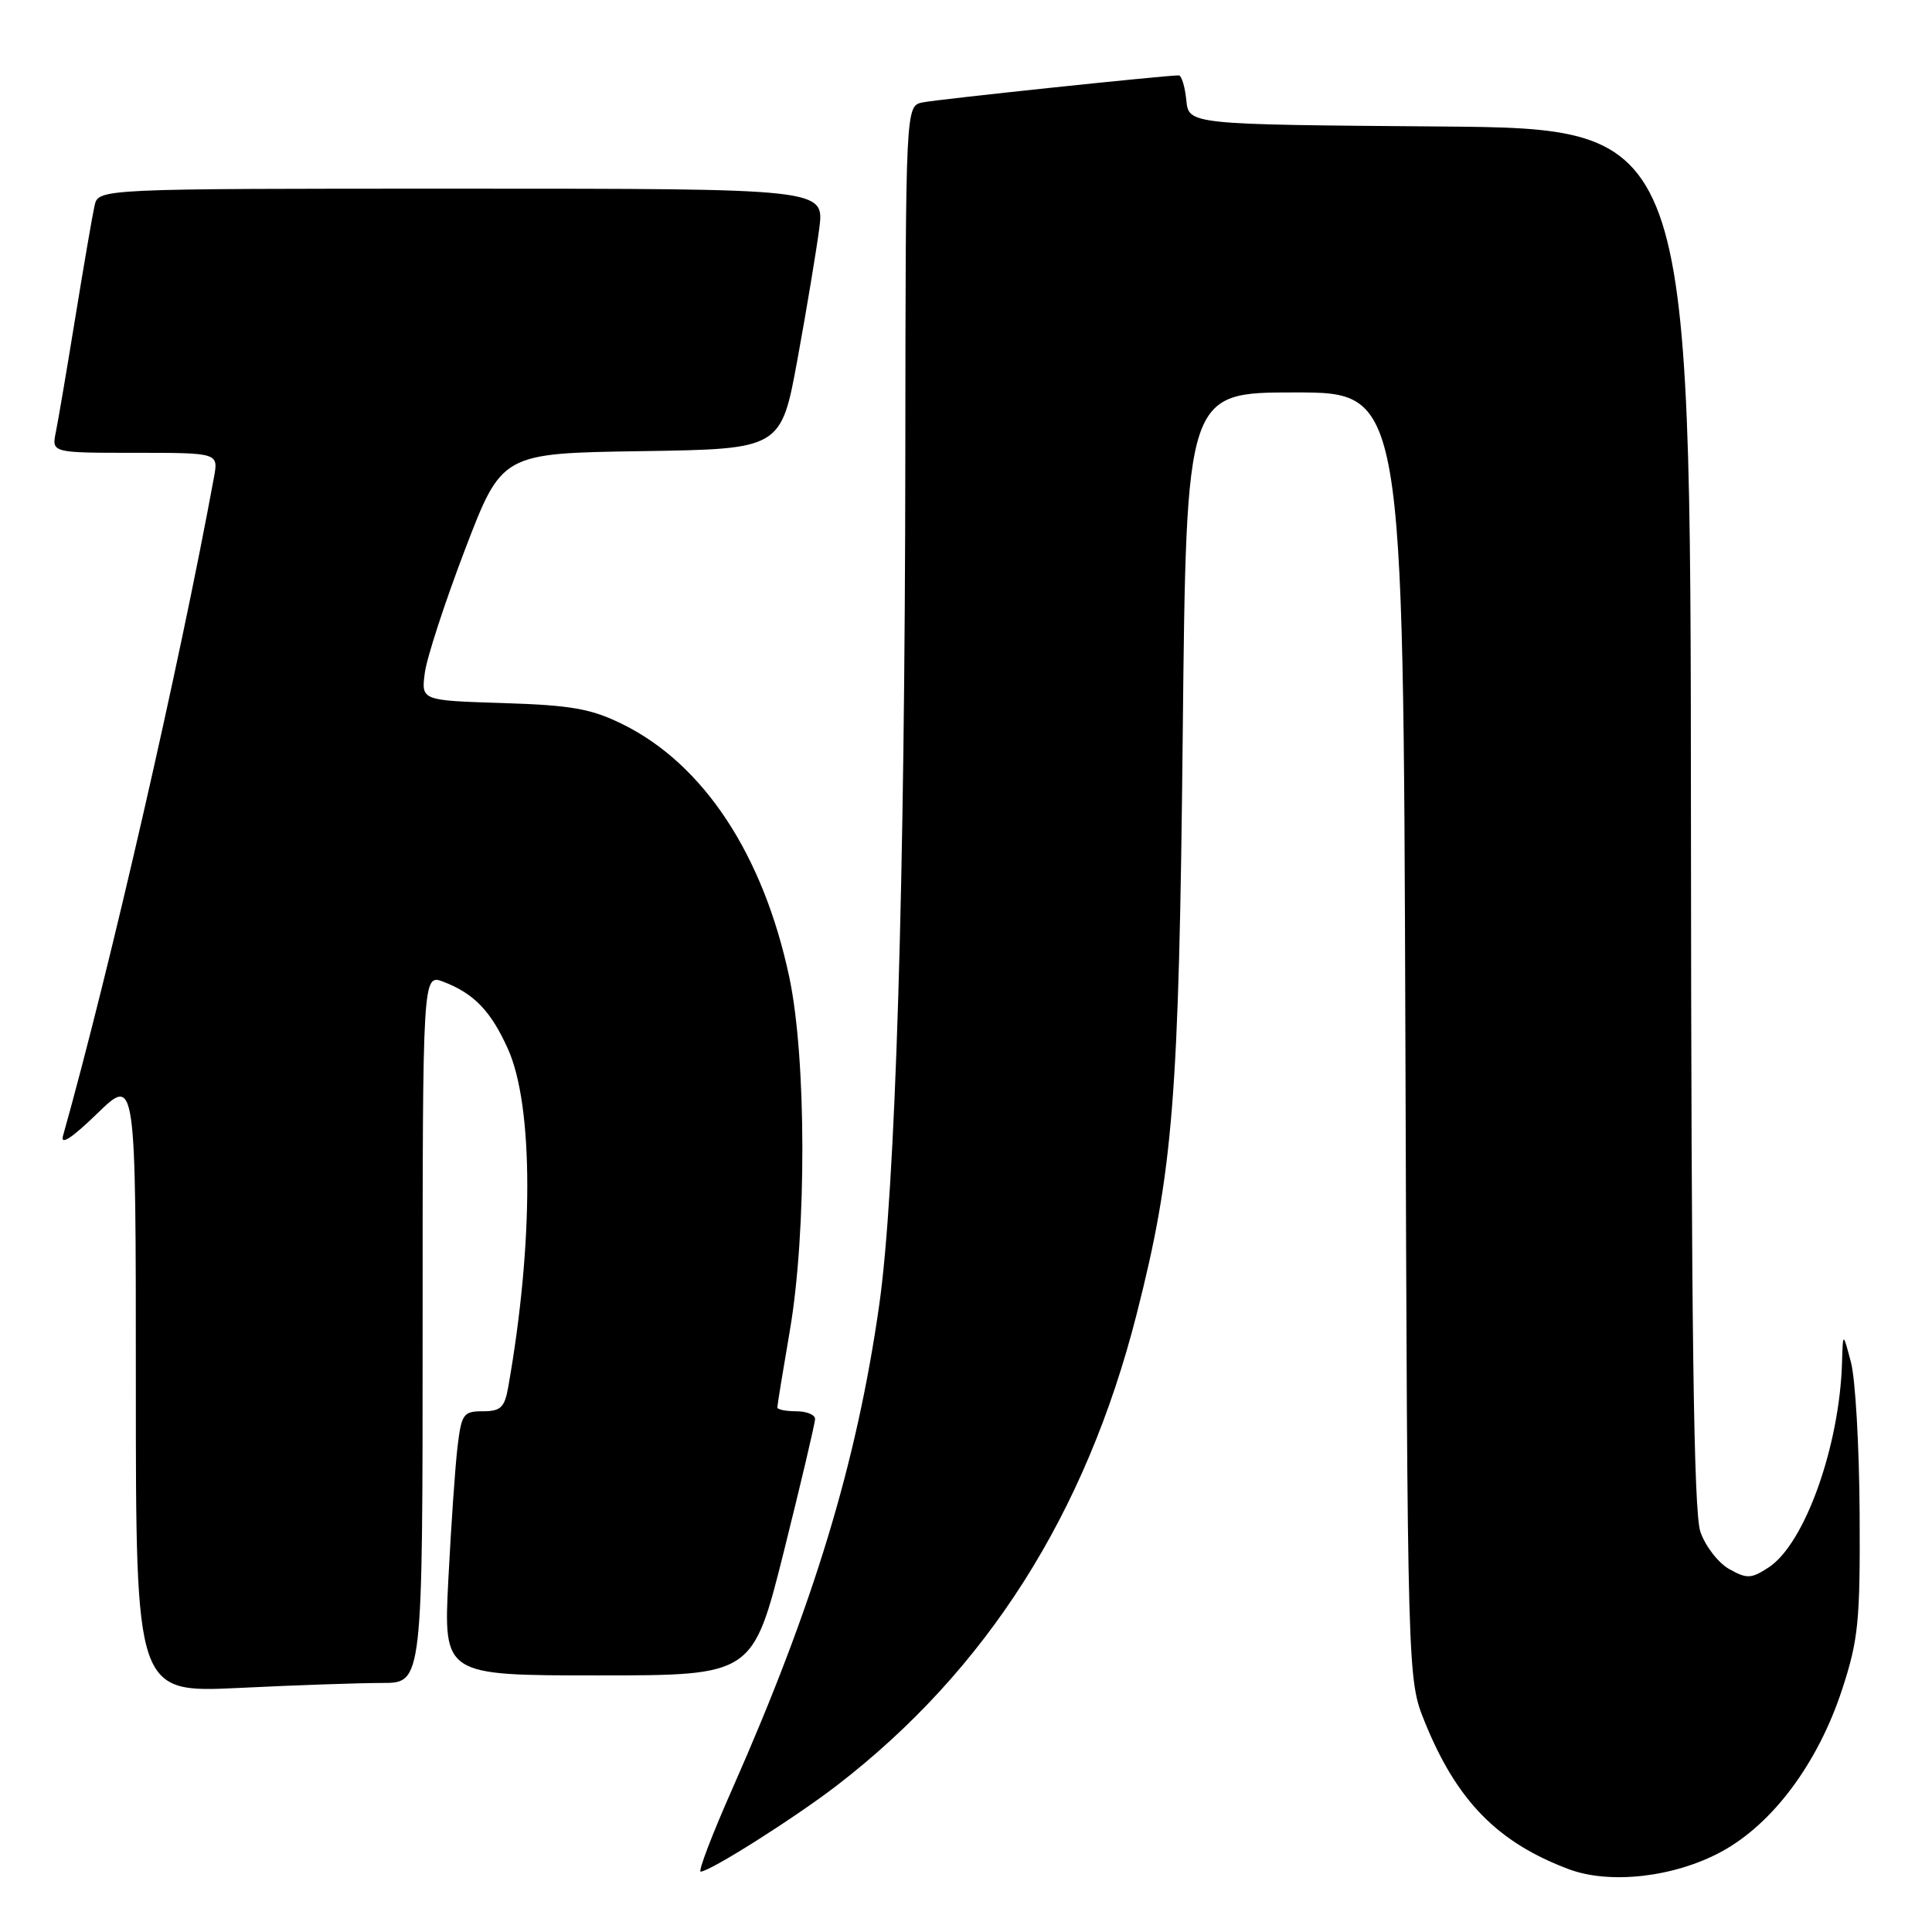<?xml version="1.0" encoding="UTF-8" standalone="no"?>
<!DOCTYPE svg PUBLIC "-//W3C//DTD SVG 1.1//EN" "http://www.w3.org/Graphics/SVG/1.1/DTD/svg11.dtd" >
<svg xmlns="http://www.w3.org/2000/svg" xmlns:xlink="http://www.w3.org/1999/xlink" version="1.1" viewBox="0 0 256 256">
 <g >
 <path fill="currentColor"
d=" M 228.11 245.35 C 234.91 241.66 240.90 233.61 244.09 223.86 C 246.25 217.26 246.49 214.85 246.41 200.50 C 246.36 191.70 245.85 182.70 245.26 180.50 C 244.20 176.50 244.20 176.50 244.08 180.50 C 243.76 191.63 239.14 204.55 234.37 207.68 C 232.04 209.20 231.49 209.23 229.13 207.91 C 227.69 207.10 225.96 204.87 225.31 202.97 C 224.42 200.38 224.10 176.22 224.06 108.26 C 224.00 17.03 224.00 17.03 190.75 16.76 C 157.50 16.50 157.50 16.50 157.19 13.25 C 157.01 11.46 156.56 10.00 156.19 9.99 C 154.43 9.98 124.24 13.16 122.25 13.57 C 120.00 14.04 120.00 14.04 119.96 60.27 C 119.91 116.90 118.66 157.77 116.50 172.93 C 113.52 193.85 107.83 212.59 97.08 236.93 C 94.38 243.02 92.48 248.00 92.84 248.00 C 94.07 247.99 105.31 240.88 110.92 236.56 C 130.73 221.29 143.88 200.61 150.62 174.10 C 155.47 155.03 156.22 145.54 156.72 97.25 C 157.19 52.00 157.19 52.00 171.56 52.00 C 185.94 52.00 185.94 52.00 186.22 137.25 C 186.50 222.50 186.50 222.50 188.78 228.14 C 193.01 238.60 198.43 244.14 207.88 247.68 C 213.34 249.72 221.87 248.74 228.11 245.35 Z  M 50.66 223.00 C 56.00 223.00 56.00 223.00 56.00 176.02 C 56.00 129.05 56.00 129.05 58.75 130.09 C 62.81 131.64 65.05 133.97 67.31 139.00 C 70.71 146.59 70.72 164.69 67.35 183.75 C 66.87 186.50 66.35 187.00 63.98 187.00 C 61.39 187.00 61.15 187.35 60.62 191.75 C 60.31 194.36 59.77 202.24 59.41 209.25 C 58.76 222.00 58.76 222.00 79.26 222.00 C 99.75 222.00 99.75 222.00 103.88 205.52 C 106.14 196.46 108.00 188.58 108.00 188.02 C 108.00 187.46 106.88 187.00 105.50 187.00 C 104.12 187.00 103.00 186.77 103.00 186.49 C 103.00 186.21 103.75 181.60 104.67 176.24 C 106.90 163.18 106.86 140.23 104.59 129.50 C 101.14 113.25 93.23 101.24 82.47 95.95 C 78.33 93.91 75.70 93.44 66.65 93.16 C 55.81 92.82 55.81 92.82 56.29 89.16 C 56.55 87.15 58.96 79.78 61.63 72.78 C 66.50 60.06 66.50 60.06 85.00 59.78 C 103.50 59.50 103.50 59.50 105.69 47.50 C 106.90 40.90 108.18 33.14 108.56 30.25 C 109.23 25.00 109.23 25.00 61.13 25.00 C 13.04 25.00 13.04 25.00 12.53 27.25 C 12.25 28.49 11.11 35.12 9.99 42.00 C 8.87 48.88 7.71 55.74 7.40 57.25 C 6.84 60.00 6.84 60.00 17.90 60.00 C 28.95 60.00 28.95 60.00 28.35 63.25 C 23.77 88.21 14.52 128.54 8.35 150.50 C 7.97 151.82 9.52 150.81 12.89 147.54 C 18.00 142.58 18.00 142.58 18.00 183.44 C 18.00 224.31 18.00 224.31 31.66 223.66 C 39.17 223.29 47.72 223.00 50.66 223.00 Z "/>
</g>
</svg>